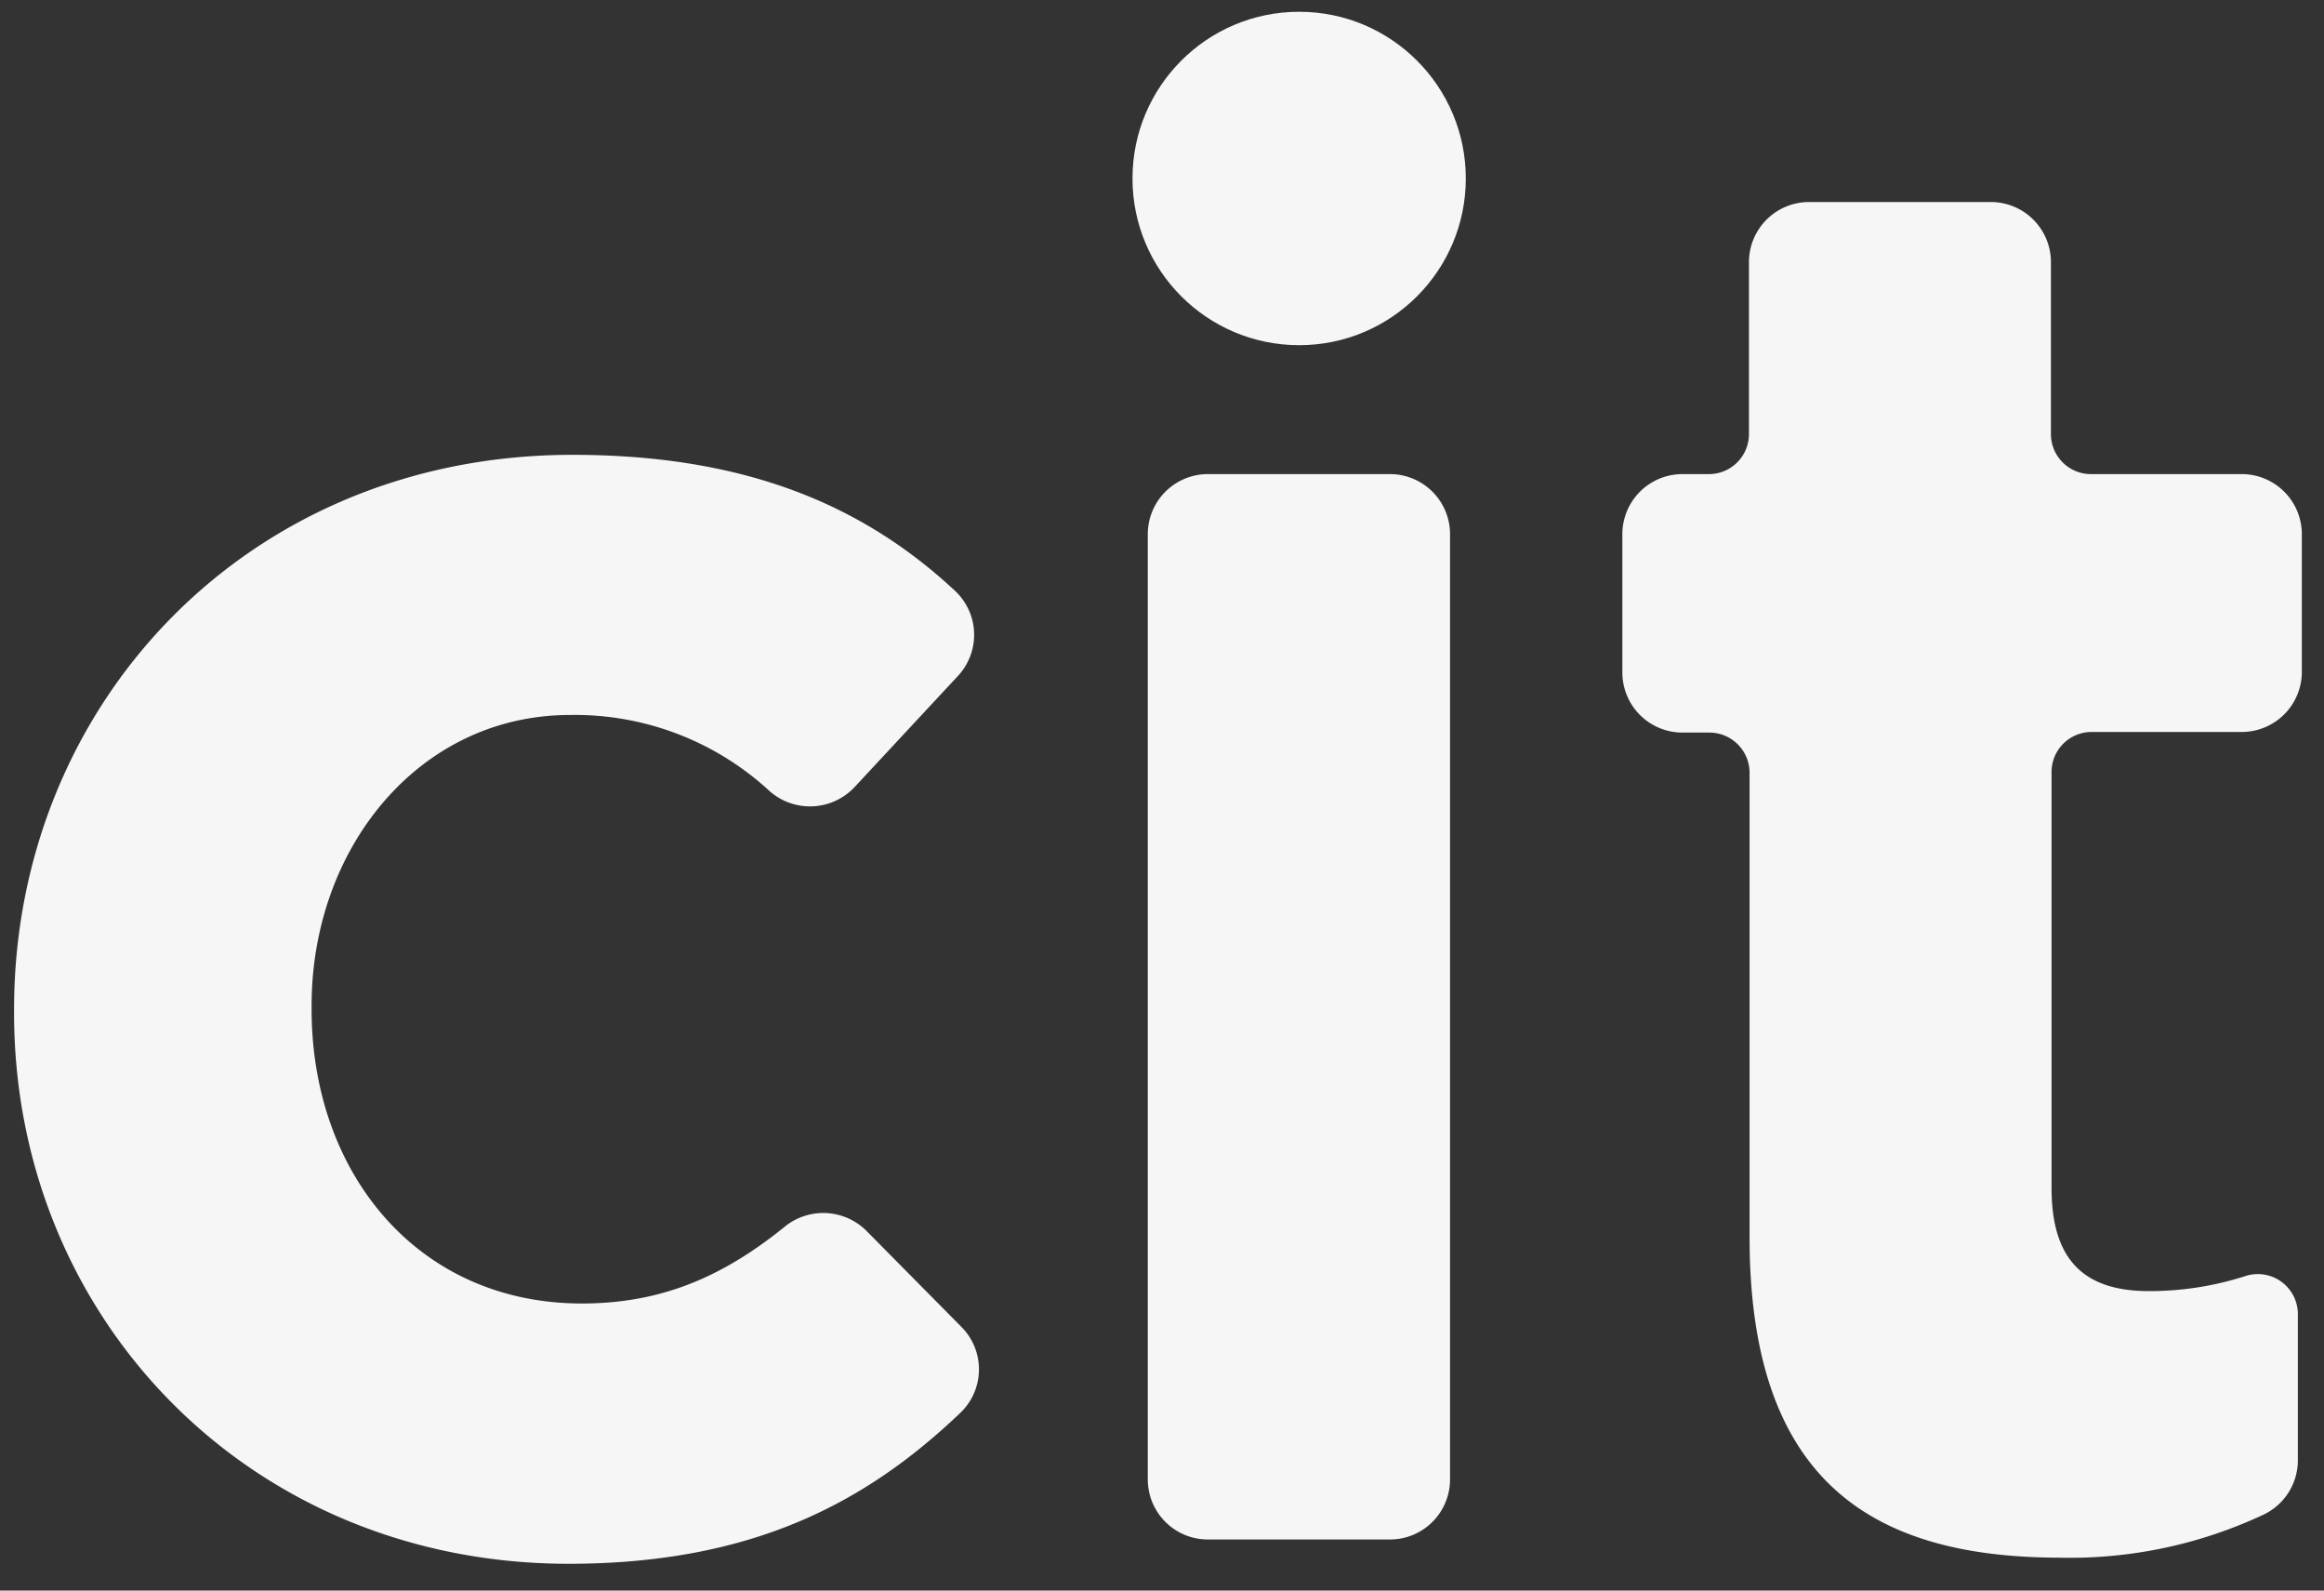 <svg id="Layer_1" data-name="Layer 1" xmlns="http://www.w3.org/2000/svg" viewBox="0 0 152 104"><rect x="0" y="0" width="152" height="104" fill="#333333" stroke="none"/><defs><style>.cls-1{fill:#f6f6f6;}</style></defs><title>Artboard 46</title><path class="cls-1" d="M.92,66.23V66c0-19.89,15.21-36.26,36.52-36.26,11.32,0,19,3.29,25,8.87a3.94,3.94,0,0,1,.22,5.58l-6.8,7.31a4,4,0,0,1-5.5.25,18.76,18.76,0,0,0-13.08-5c-9.88,0-16.9,8.71-16.9,19V66c0,10.65,6.89,19.23,17.68,19.23,5.41,0,9.44-1.91,13.35-5.09a4,4,0,0,1,5.24.32l6.24,6.31a3.93,3.93,0,0,1-.09,5.62c-6.17,5.88-13.62,9.86-25.65,9.86C16.26,102.22.92,86.11.92,66.23Z"/><path class="cls-1" d="M79,31H90.91a3.93,3.93,0,0,1,3.93,3.93V96.73a3.93,3.93,0,0,1-3.93,3.93H79a3.93,3.93,0,0,1-3.93-3.93V34.94A3.93,3.93,0,0,1,79,31Z"/><circle class="cls-1" cx="84.97" cy="11.67" r="10.9"/><path class="cls-1" d="M114.43,80.91V50.52a2.63,2.63,0,0,0-2.63-2.62H110A3.93,3.93,0,0,1,106.11,44v-9A3.93,3.93,0,0,1,110,31h1.76a2.62,2.62,0,0,0,2.63-2.62V17.14a3.93,3.93,0,0,1,3.93-3.93h11.89a3.93,3.93,0,0,1,3.93,3.93V28.39A2.62,2.62,0,0,0,136.8,31h9.82a3.93,3.93,0,0,1,3.93,3.93v9a3.93,3.93,0,0,1-3.93,3.93H136.8a2.62,2.62,0,0,0-2.62,2.62V77.66c0,4.55,1.95,6.76,6.37,6.76a20.47,20.47,0,0,0,6.36-1A2.62,2.62,0,0,1,150.29,86v9.5A3.93,3.93,0,0,1,148.12,99a29.8,29.8,0,0,1-13.42,2.85C122.61,101.83,114.43,97,114.43,80.91Z"/></svg>